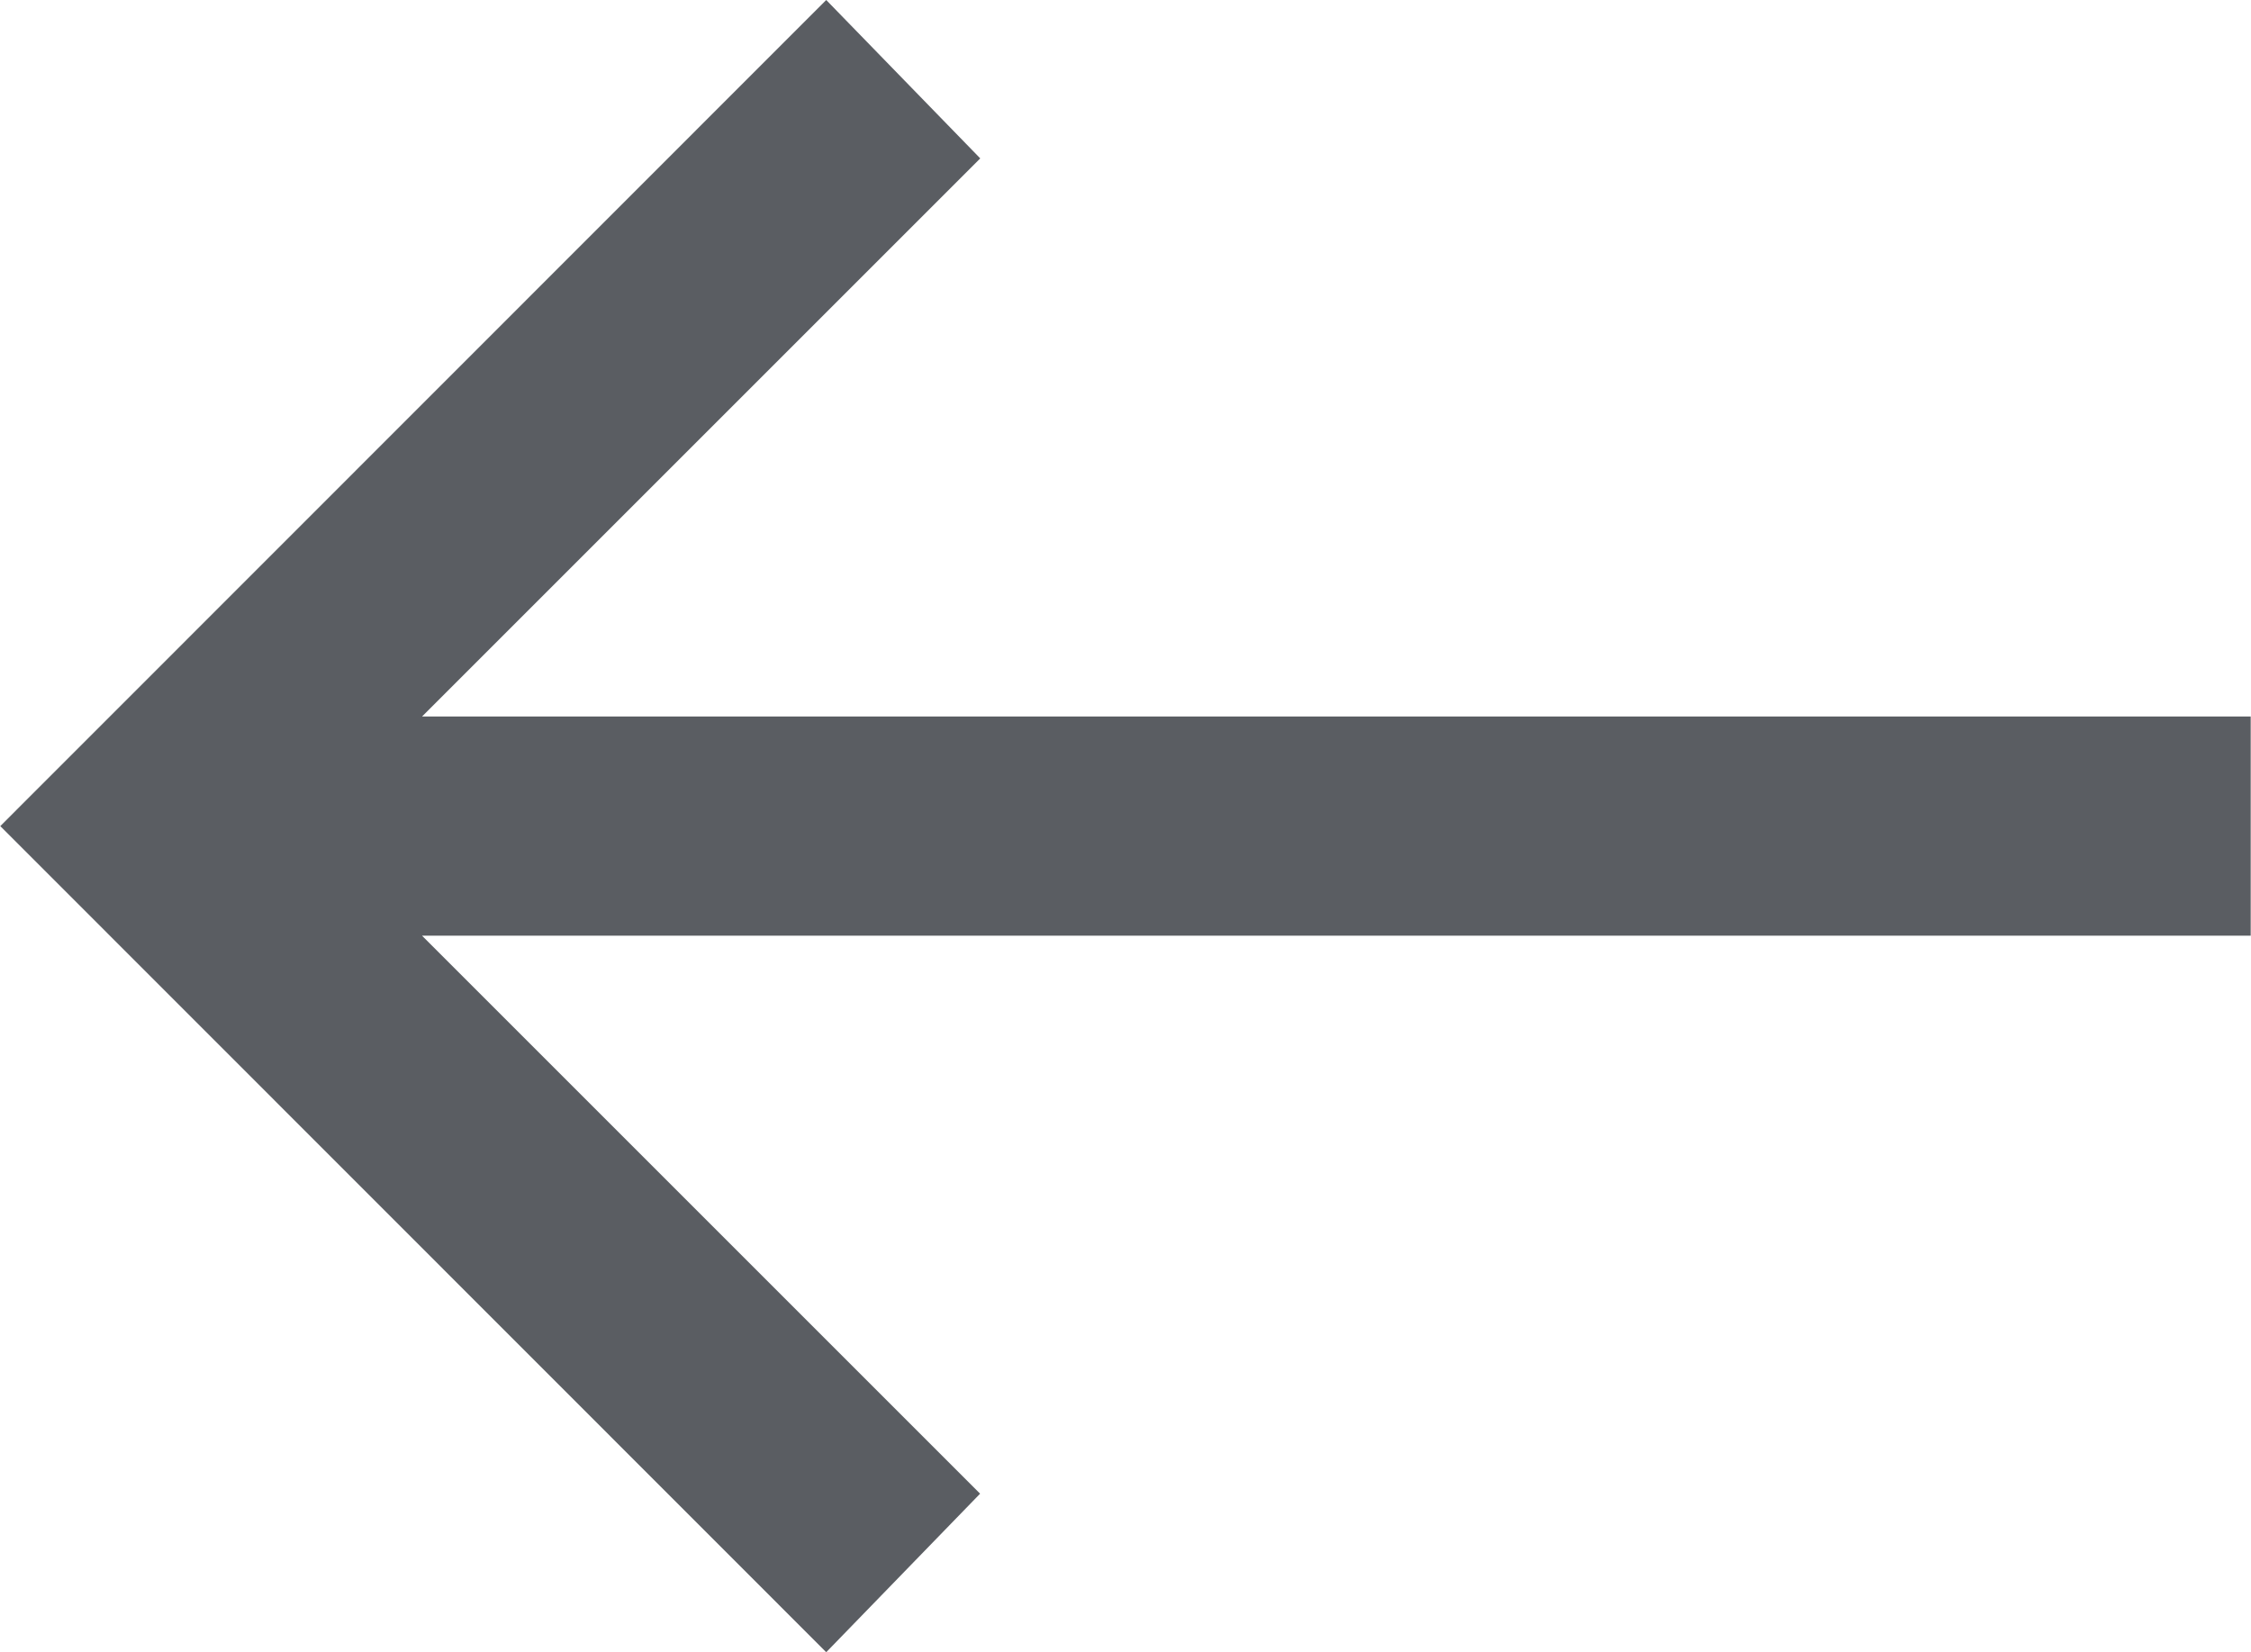 <svg xmlns="http://www.w3.org/2000/svg" width="15.404" height="11.308" viewBox="0 0 15.404 11.308">
  <path id="Back_to_Brand_arrow" data-name="Back to Brand_arrow" d="M9.952,17.654,4.3,12,9.952,6.346l1.054,1.084L7.186,11.25H19.7v1.5H7.186l3.819,3.819Z" transform="translate(-4.298 -6.346)" fill="rgba(27,31,38,0.72)"/>
</svg>
